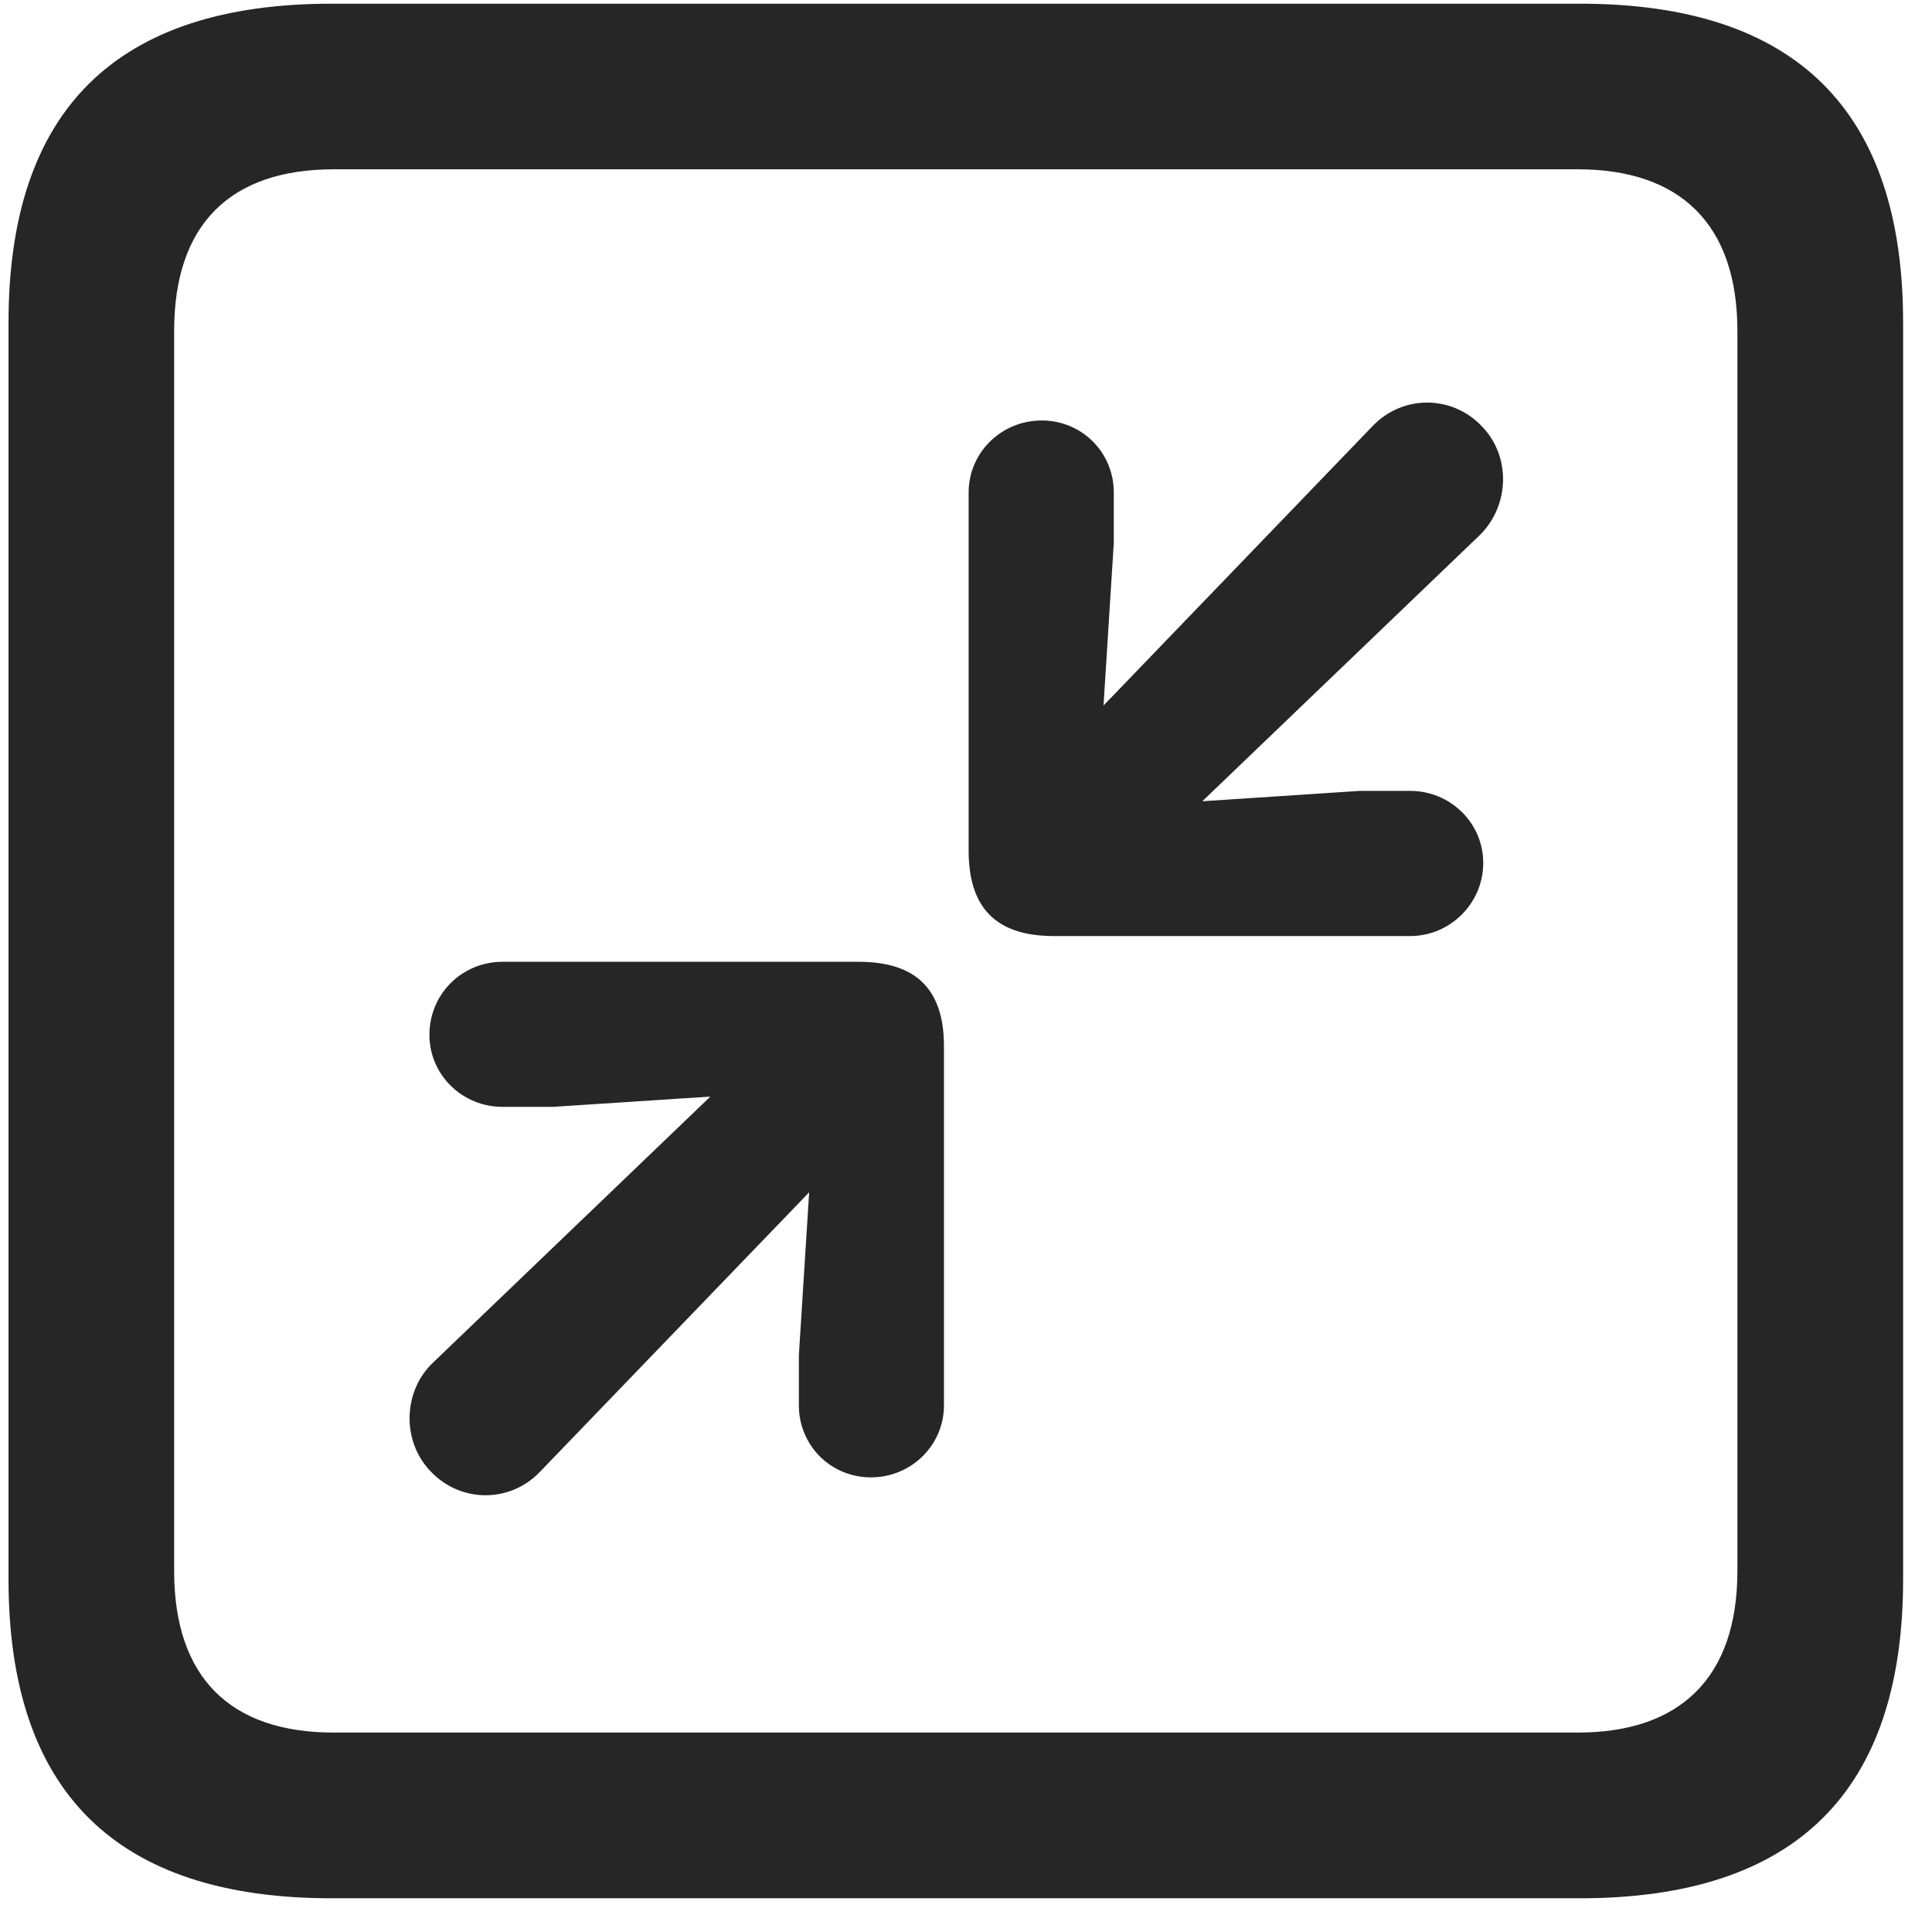 <svg width="22" height="22" viewBox="0 0 22 22" fill="none" xmlns="http://www.w3.org/2000/svg">
<g clip-path="url(#clip0_2207_24512)">
<path d="M3.776 21.616H17.991C20.452 21.616 21.671 20.397 21.671 17.983V3.674C21.671 1.26 20.452 0.042 17.991 0.042H3.776C1.327 0.042 0.097 1.249 0.097 3.674V17.983C0.097 20.409 1.327 21.616 3.776 21.616ZM3.8 19.729C2.628 19.729 1.983 19.108 1.983 17.889V3.768C1.983 2.549 2.628 1.928 3.8 1.928H17.968C19.128 1.928 19.784 2.549 19.784 3.768V17.889C19.784 19.108 19.128 19.729 17.968 19.729H3.8Z" fill="black" fill-opacity="0.85"/>
<path d="M16.058 10.659C16.515 10.659 16.89 10.284 16.89 9.827C16.89 9.37 16.515 9.006 16.058 9.006H15.483L13.691 9.124L16.855 6.089C17.195 5.749 17.206 5.186 16.866 4.846C16.526 4.495 15.964 4.495 15.624 4.858L12.566 8.034L12.683 6.182V5.608C12.683 5.151 12.319 4.788 11.862 4.788C11.405 4.788 11.03 5.151 11.03 5.608V9.686C11.03 10.389 11.394 10.659 12.003 10.659H16.058ZM9.917 16.823C10.374 16.823 10.749 16.46 10.749 16.003V11.913C10.749 11.221 10.386 10.952 9.776 10.952H5.722C5.265 10.952 4.89 11.315 4.89 11.784C4.89 12.241 5.265 12.604 5.722 12.604H6.296L8.089 12.487L4.925 15.522C4.585 15.85 4.573 16.424 4.913 16.764C5.253 17.116 5.816 17.116 6.155 16.753L9.214 13.577L9.097 15.428V16.003C9.097 16.46 9.46 16.823 9.917 16.823Z" fill="black" fill-opacity="0.85"/>
</g>
<defs>
<clipPath id="clip0_2207_24512">
<rect width="21.574" height="21.598" fill="white" transform="translate(0.097 0.018)"/>
</clipPath>
</defs>
</svg>
